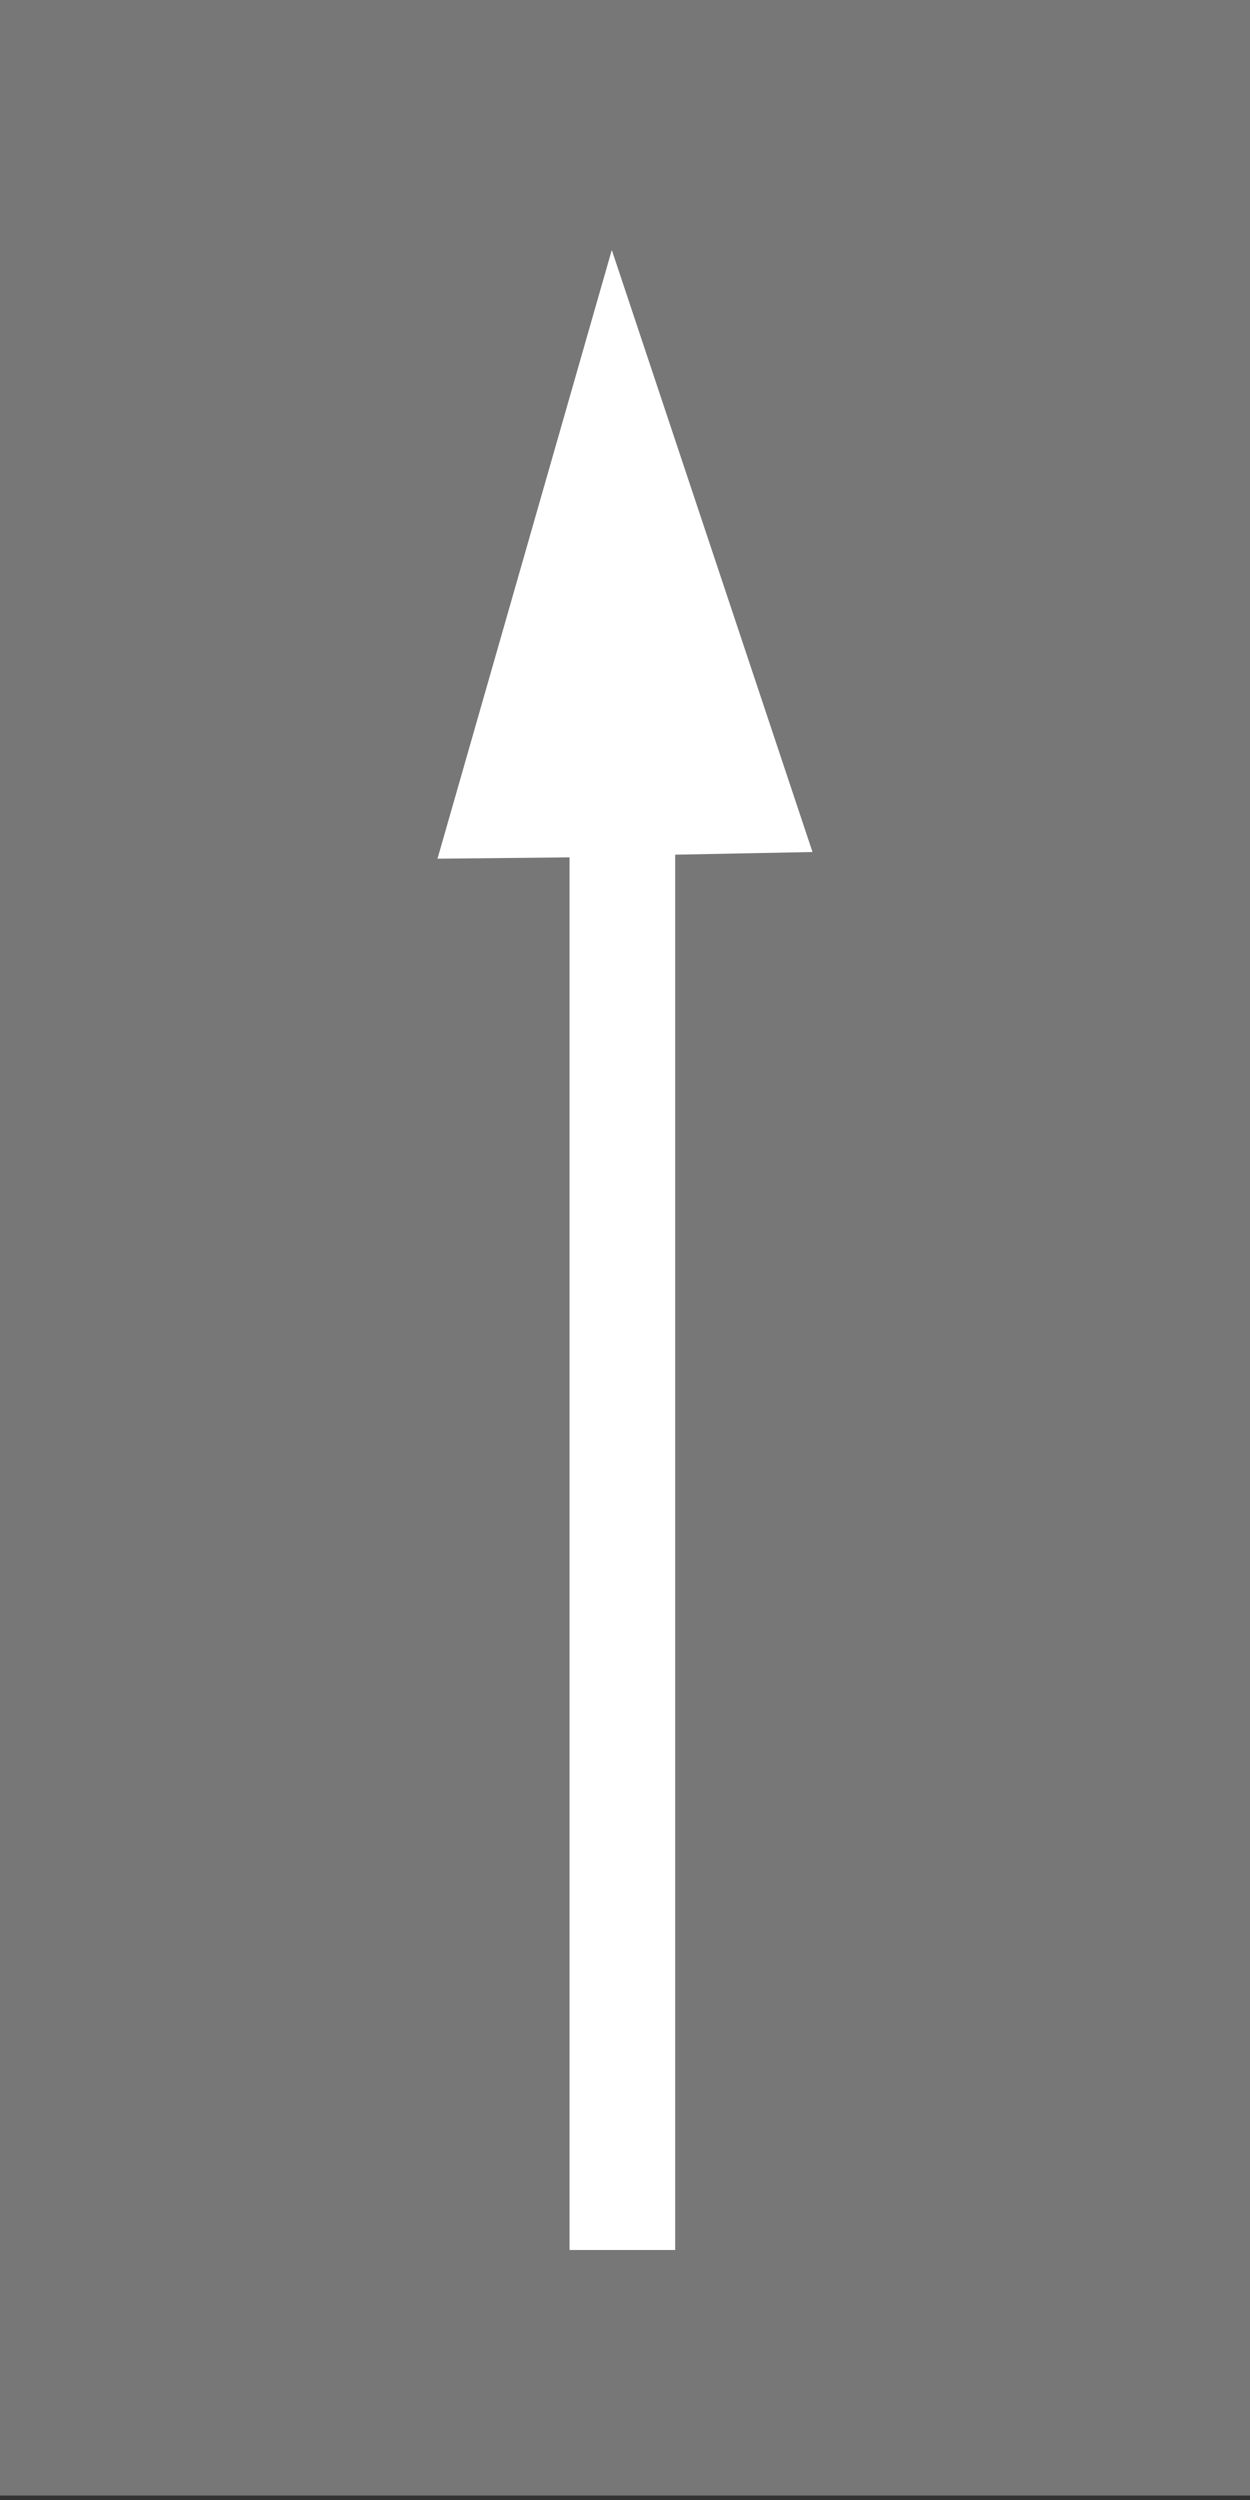 <svg width="150" height="300" viewBox="0 0 150 300" fill="none" xmlns="http://www.w3.org/2000/svg">
<rect x="0" y="0" width="150" height="300" fill="#333333" stroke="none"/>
<g clip-path="url(#clip0_74_2961)">
<path d="M150 299.469L150 3.05176e-05L3.57113e-06 2.87288e-05L0 299.469L150 299.469Z" fill="#777777"/>
<path d="M97.5 102.241L73.415 30L52.5 103.043L68.345 102.883V270H81.021V102.562L97.5 102.241Z" fill="white"/>
</g>
<defs>
<clipPath id="clip0_74_2961">
<rect width="300" height="150" fill="white" transform="matrix(1.19249e-08 -1 -1 -1.19249e-08 150 300)"/>
</clipPath>
</defs>
</svg>
